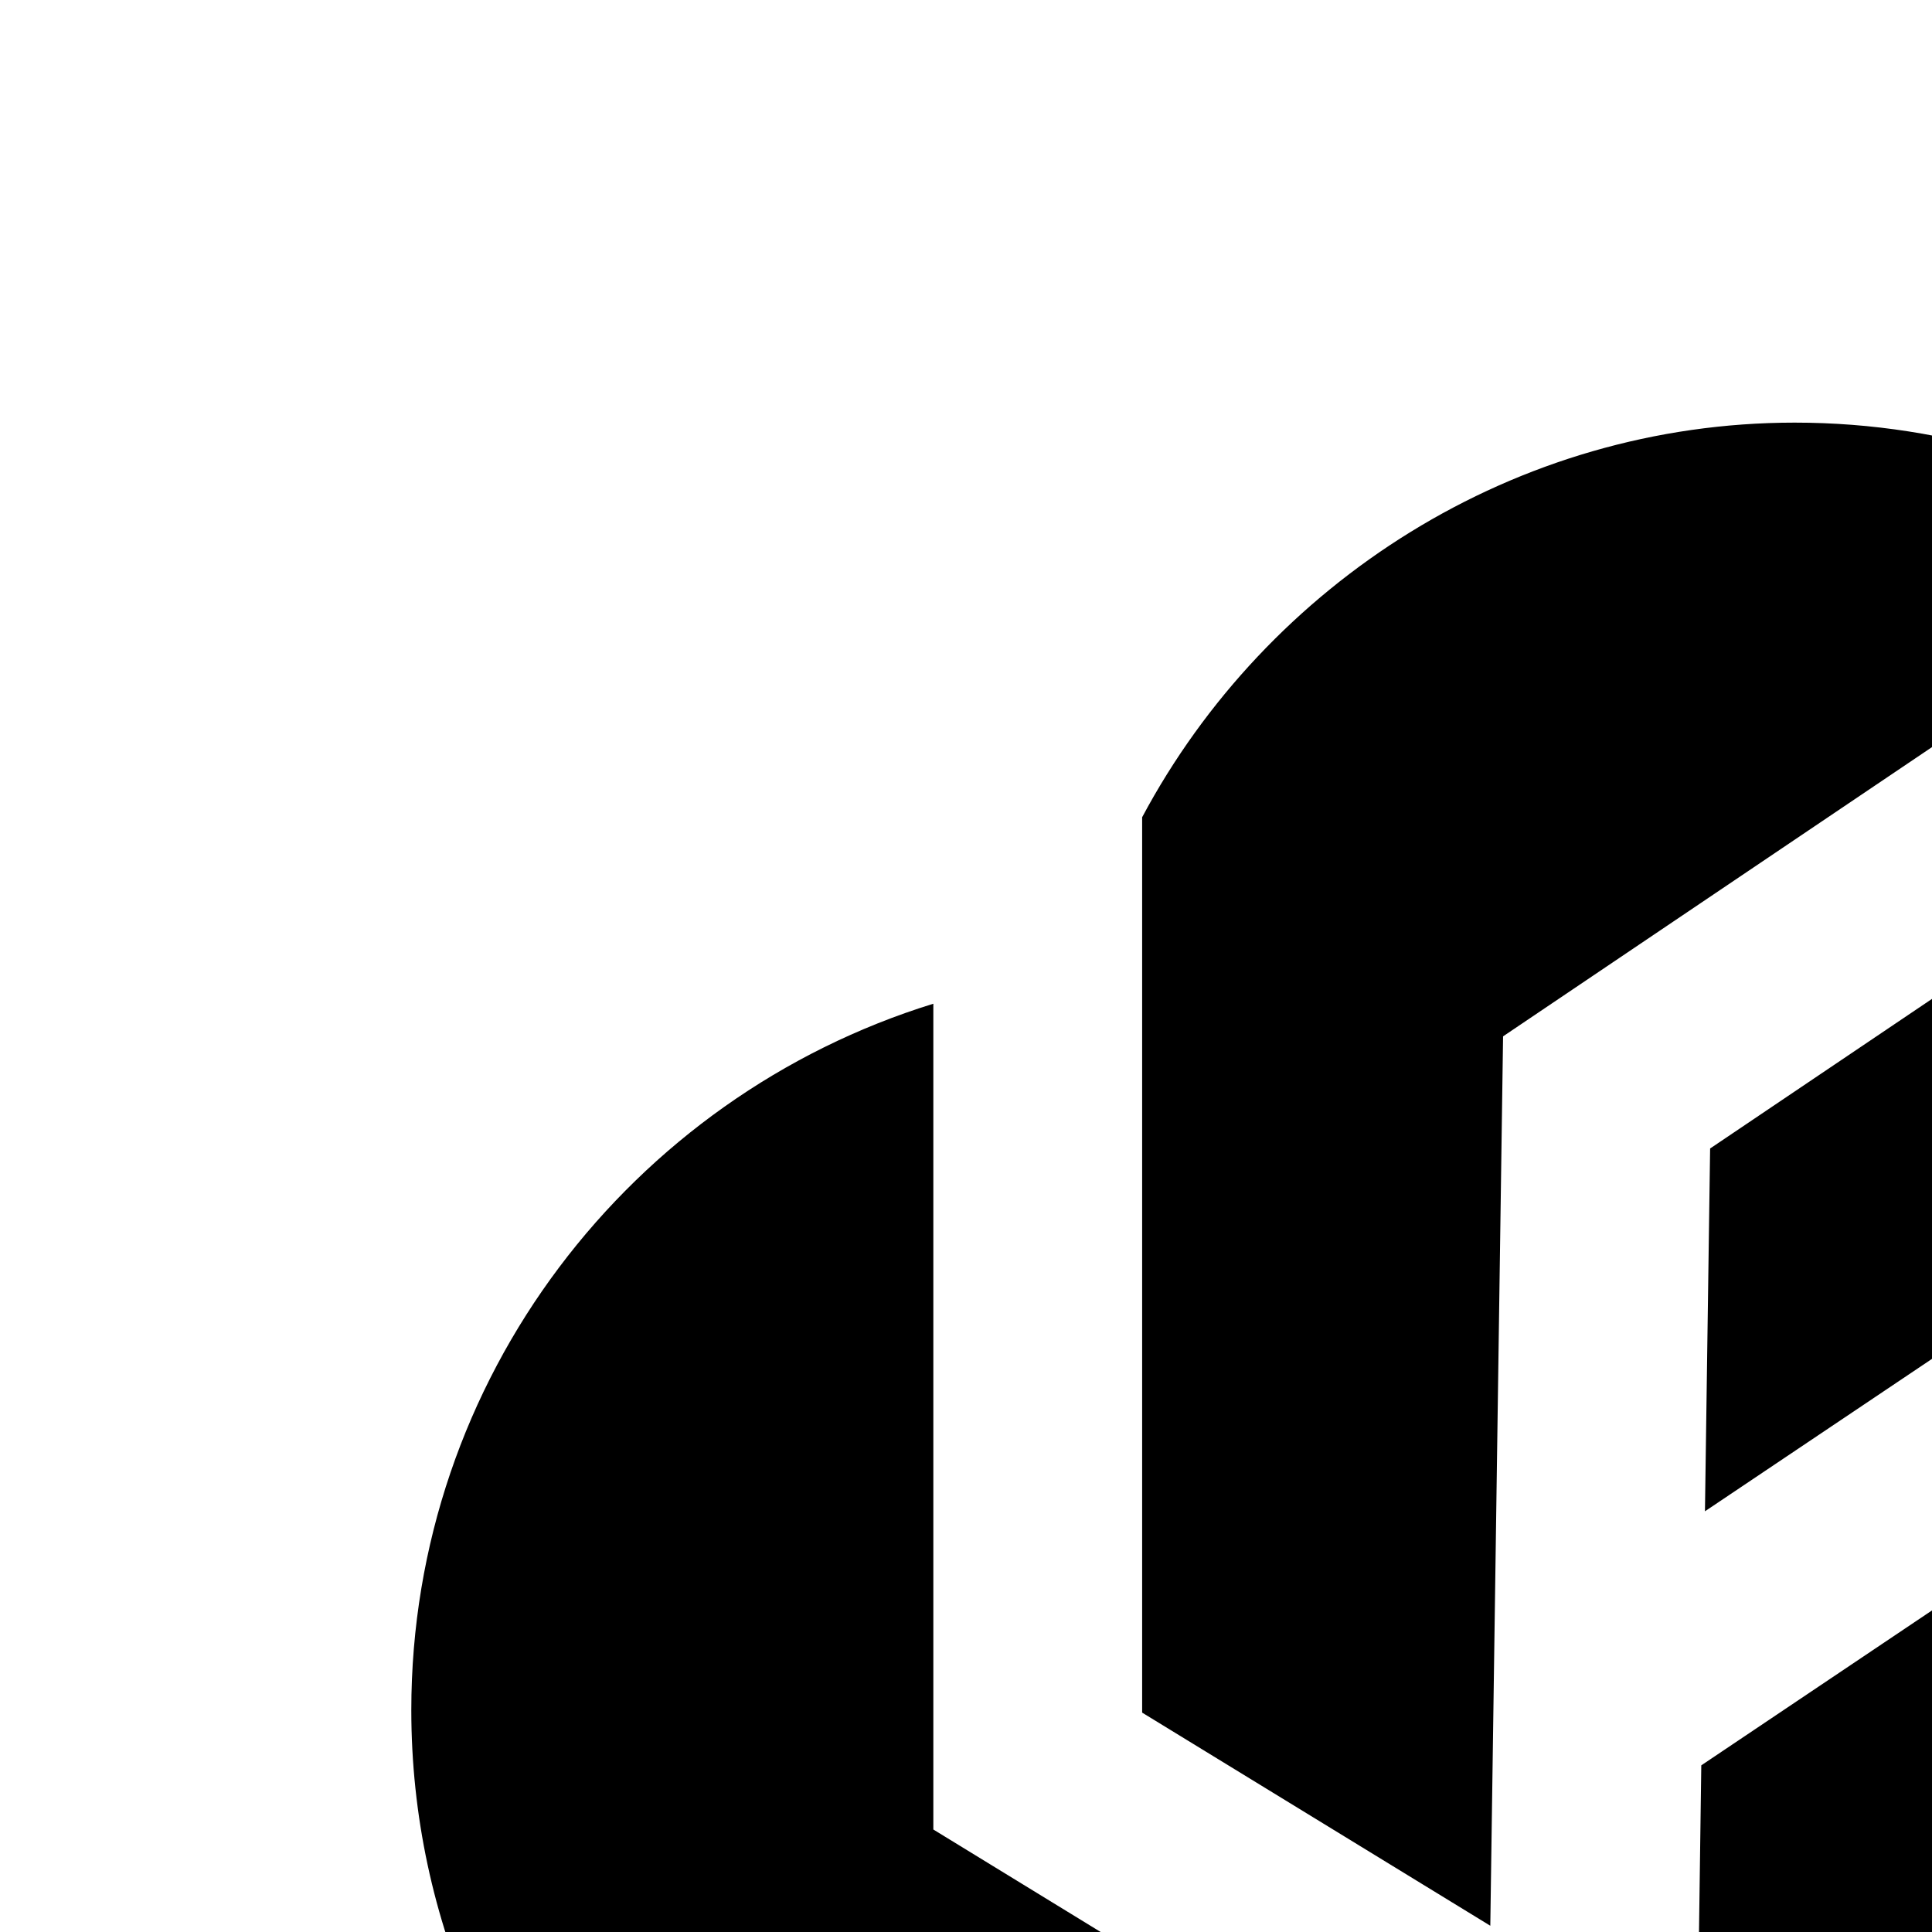 <svg xmlns="http://www.w3.org/2000/svg" version="1.1" viewBox="0 0 512 512" fill="currentColor"><path fill="currentColor" fill-rule="evenodd" d="M475.609 112c-74.042 0-139.727 42.382-172.929 104.575v237.284l92.265 56.484l3.386-235.699l188.997-127.45C555.12 124.695 516.577 112 475.608 112m202.902 62.248c-13.17 0-26.054 1.758-38.8 4.359L453.2 304.363l-1.37 96.146l186.584-125.253l231.22 137.284c3.08-13.888 4.863-28.051 4.863-42.327c0-108.044-87.93-195.965-195.986-195.965m-431.168 91.75C167.343 290.696 109 365.216 109 453.21c0 27.924 5.906 54.829 16.788 79.36l245.487 139.769l90.571-56.124l-214.503-131.376zm392.872 74.676l-72.702 48.848l203.984 128.062l25.795 235.41C867.422 723.115 916 653.971 916 573.095c0-27.555-5.855-54.129-16.572-78.53zM517.22 423.275l-66.362 44.56l-1.045 76.117l64.704 39.662l69.532-43.048l-1.837-76.477zm121.194 76.117l5.872 248.343l-201.282 119.164C477.72 895.635 521.631 912 567.837 912c79.224 0 147.798-46.522 178.621-114.986L719.402 550.22zm-52.852 105.295L372.428 736.676L169.56 621.15c-3.357 14.46-5.224 29.262-5.224 44.164c0 102.935 79.847 187.408 180.819 195.173l243.036-143.876z"/></svg>